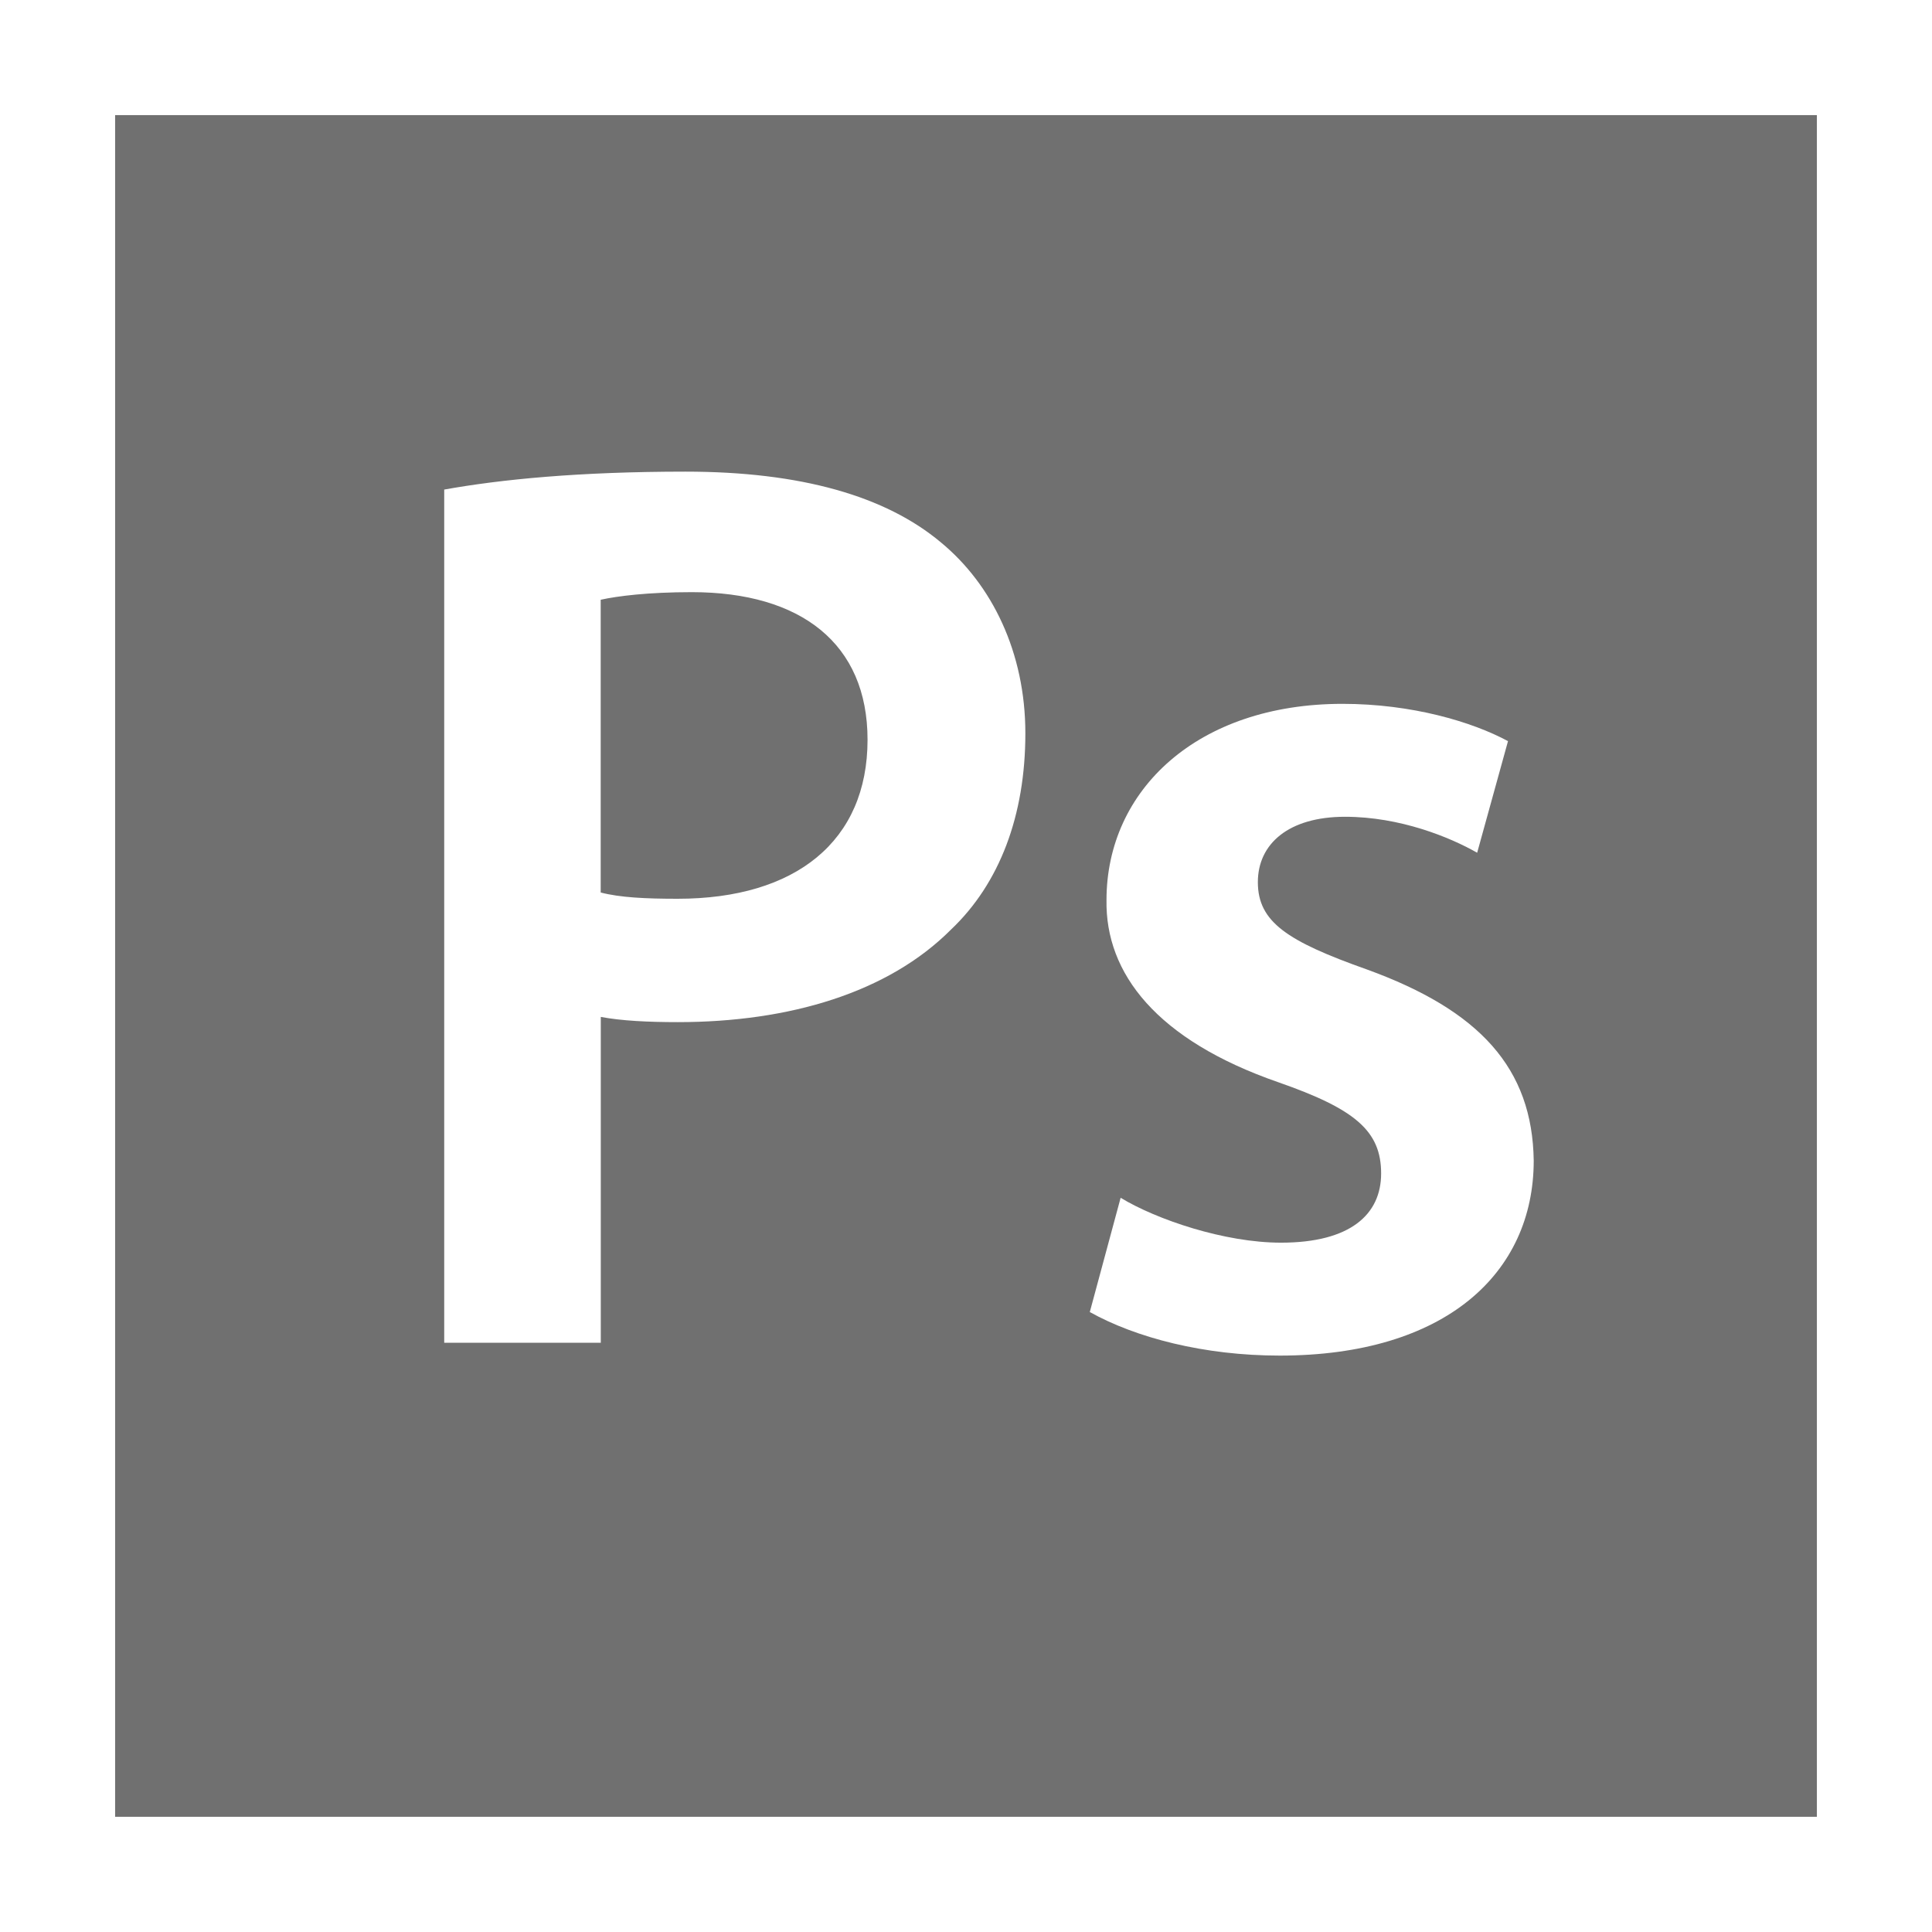 <?xml version="1.0" encoding="utf-8"?>
<!-- Generator: Adobe Illustrator 18.0.0, SVG Export Plug-In . SVG Version: 6.00 Build 0)  -->
<!DOCTYPE svg PUBLIC "-//W3C//DTD SVG 1.1//EN" "http://www.w3.org/Graphics/SVG/1.1/DTD/svg11.dtd">
<svg version="1.1" id="Ebene_1" xmlns="http://www.w3.org/2000/svg" xmlns:xlink="http://www.w3.org/1999/xlink" x="0px" y="0px"
	 viewBox="0 0 20.359 20.359" enable-background="new 0 0 20.359 20.359" xml:space="preserve">
<rect x="0" y="0" width="20.359" height="20.359" fill="#333333" stroke="none"/>
<g id="PS">
	<g opacity="0.3">
		<rect x="0" y="-0" fill="#FFFFFF" width="20.359" height="20.359"/>
	</g>
	<path fill="#FFFFFF" d="M19.146,1.213v17.932H1.213V1.213H19.146 M20.359,0H-0
		v20.359h20.359V0L20.359,0z"/>
	<g>
		<path fill="#FFFFFF" d="M4.681,5.159c0.595-0.107,1.419-0.189,2.542-0.189
			c1.217,0,2.109,0.258,2.69,0.744c0.541,0.445,0.892,1.162,0.892,2.014
			c0,0.865-0.271,1.582-0.784,2.068c-0.662,0.664-1.703,0.975-2.879,0.975
			c-0.311,0-0.595-0.014-0.811-0.055v3.434H4.681V5.159z M6.33,9.405
			C6.533,9.458,6.803,9.471,7.141,9.471c1.244,0,2.001-0.607,2.001-1.676
			c0-1.014-0.703-1.555-1.852-1.555c-0.46,0-0.784,0.041-0.96,0.08V9.405z"/>
		<path fill="#FFFFFF" d="M11.809,12.622c0.379,0.23,1.095,0.473,1.69,0.473
			c0.73,0,1.055-0.297,1.055-0.729c0-0.447-0.271-0.678-1.082-0.961
			c-1.284-0.445-1.825-1.148-1.812-1.92c0-1.162,0.96-2.068,2.487-2.068
			c0.73,0,1.366,0.189,1.744,0.393l-0.325,1.176
			c-0.284-0.162-0.811-0.379-1.392-0.379c-0.595,0-0.919,0.285-0.919,0.689
			c0,0.42,0.311,0.623,1.149,0.92c1.19,0.432,1.744,1.041,1.758,2.014
			c0,1.189-0.933,2.055-2.677,2.055c-0.798,0-1.515-0.188-2.001-0.459L11.809,12.622z
			"/>
	</g>
</g>
</svg>
